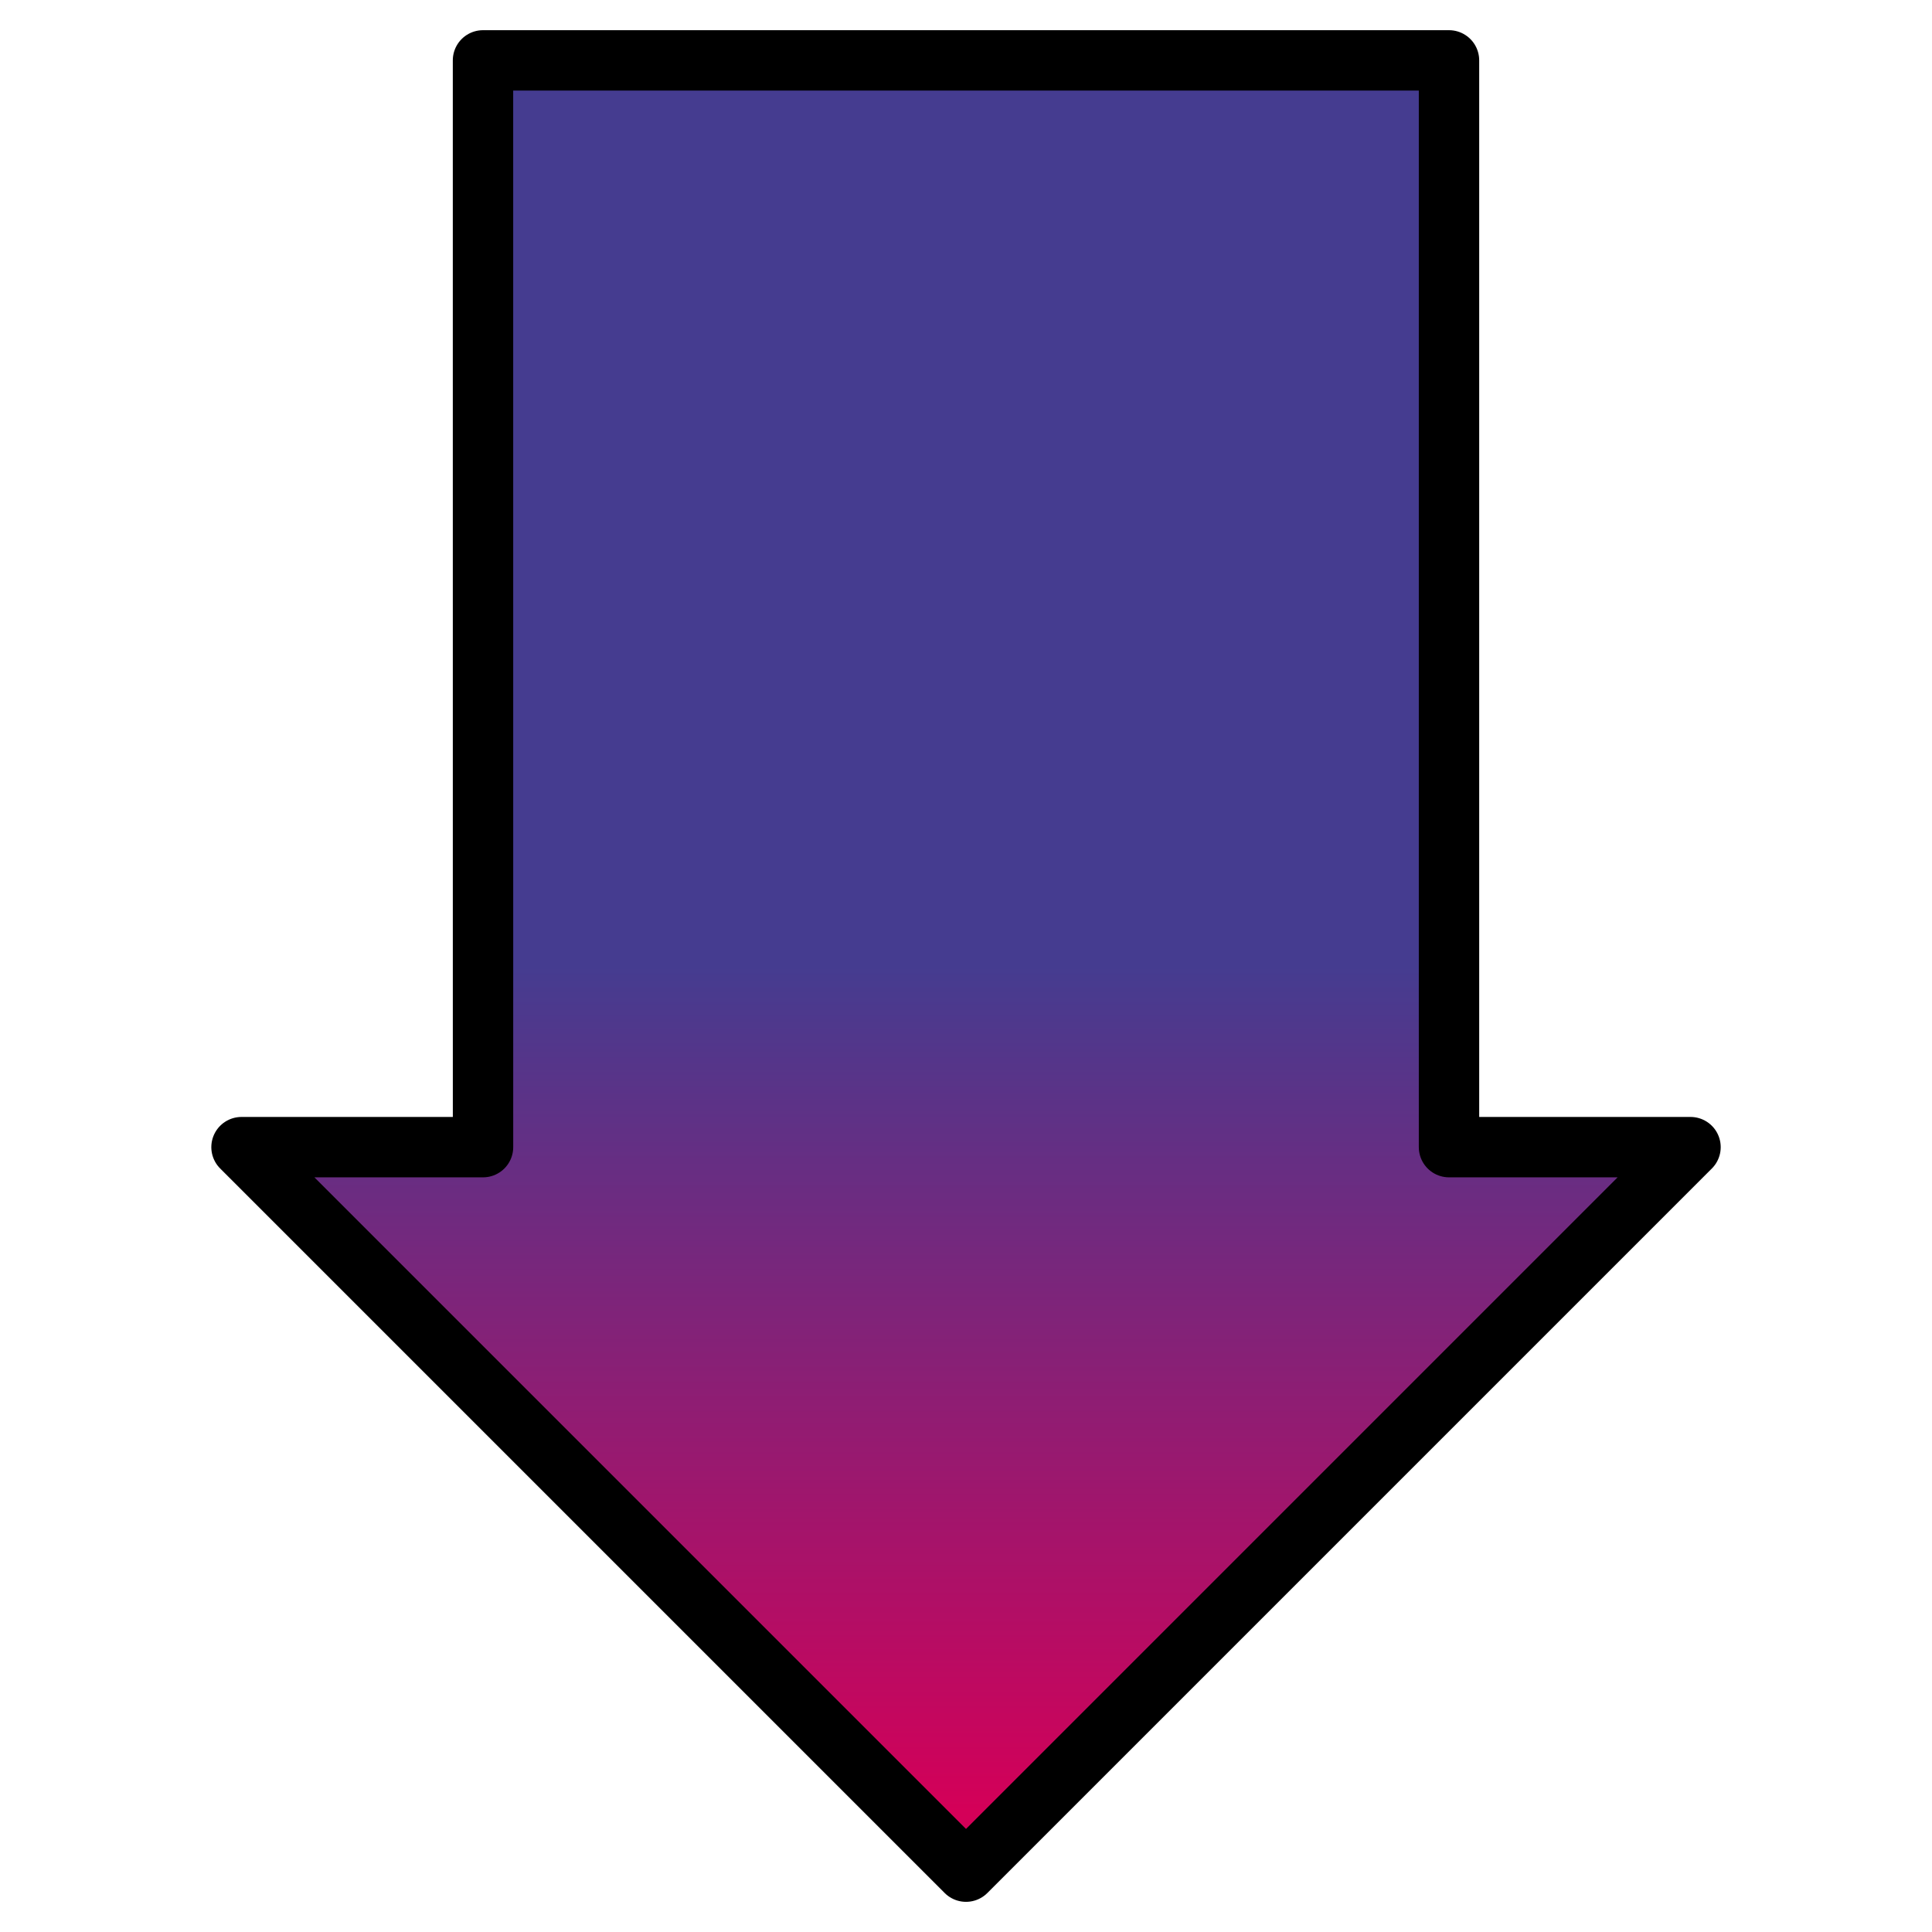 <?xml version="1.0" encoding="UTF-8" standalone="no"?>
<!-- Created with Inkscape (http://www.inkscape.org/) -->

<svg
   width="256"
   height="256"
   viewBox="0 0 67.733 67.733"
   version="1.1"
   id="svg722"
   inkscape:version="1.2 (dc2aedaf03, 2022-05-15)"
   sodipodi:docname="icon.svg"
   inkscape:export-filename="icon.png"
   inkscape:export-xdpi="96"
   inkscape:export-ydpi="96"
   xmlns:inkscape="http://www.inkscape.org/namespaces/inkscape"
   xmlns:sodipodi="http://sodipodi.sourceforge.net/DTD/sodipodi-0.dtd"
   xmlns:xlink="http://www.w3.org/1999/xlink"
   xmlns="http://www.w3.org/2000/svg"
   xmlns:svg="http://www.w3.org/2000/svg">
  <sodipodi:namedview
     id="namedview724"
     pagecolor="#505050"
     bordercolor="#eeeeee"
     borderopacity="1"
     inkscape:showpageshadow="0"
     inkscape:pageopacity="0"
     inkscape:pagecheckerboard="0"
     inkscape:deskcolor="#505050"
     inkscape:document-units="px"
     showgrid="true"
     inkscape:zoom="1.829812"
     inkscape:cx="268.88008"
     inkscape:cy="197.83453"
     inkscape:window-width="2560"
     inkscape:window-height="1377"
     inkscape:window-x="-8"
     inkscape:window-y="-8"
     inkscape:window-maximized="1"
     inkscape:current-layer="layer1">
    <inkscape:grid
       type="xygrid"
       id="grid1206" />
  </sodipodi:namedview>
  <defs
     id="defs719">
    <linearGradient
       inkscape:collect="always"
       xlink:href="#linearGradient3309"
       id="linearGradient3311"
       x1="64.544"
       y1="32.303"
       x2="64.544"
       y2="61.936"
       gradientUnits="userSpaceOnUse"
       gradientTransform="translate(-30.677,1.564)" />
    <linearGradient
       inkscape:collect="always"
       id="linearGradient3309">
      <stop
         style="stop-color:#453c90;stop-opacity:1;"
         offset="0"
         id="stop3305" />
      <stop
         style="stop-color:#d40058;stop-opacity:1;"
         offset="1"
         id="stop3307" />
    </linearGradient>
  </defs>
  <g
     inkscape:label="Layer 1"
     inkscape:groupmode="layer"
     id="layer1">
    <path
       style="fill:url(#linearGradient3311);fill-opacity:1;stroke:#000000;stroke-width:2.117;stroke-linejoin:round;stroke-dasharray:none;stroke-opacity:1"
       d="M 16.933,2.117 H 50.8 V 40.217 h 8.467 l -25.4,25.4 -25.4,-25.4 h 8.467 z"
       id="path366"
       sodipodi:nodetypes="cccccccc" />
  </g>
</svg>
